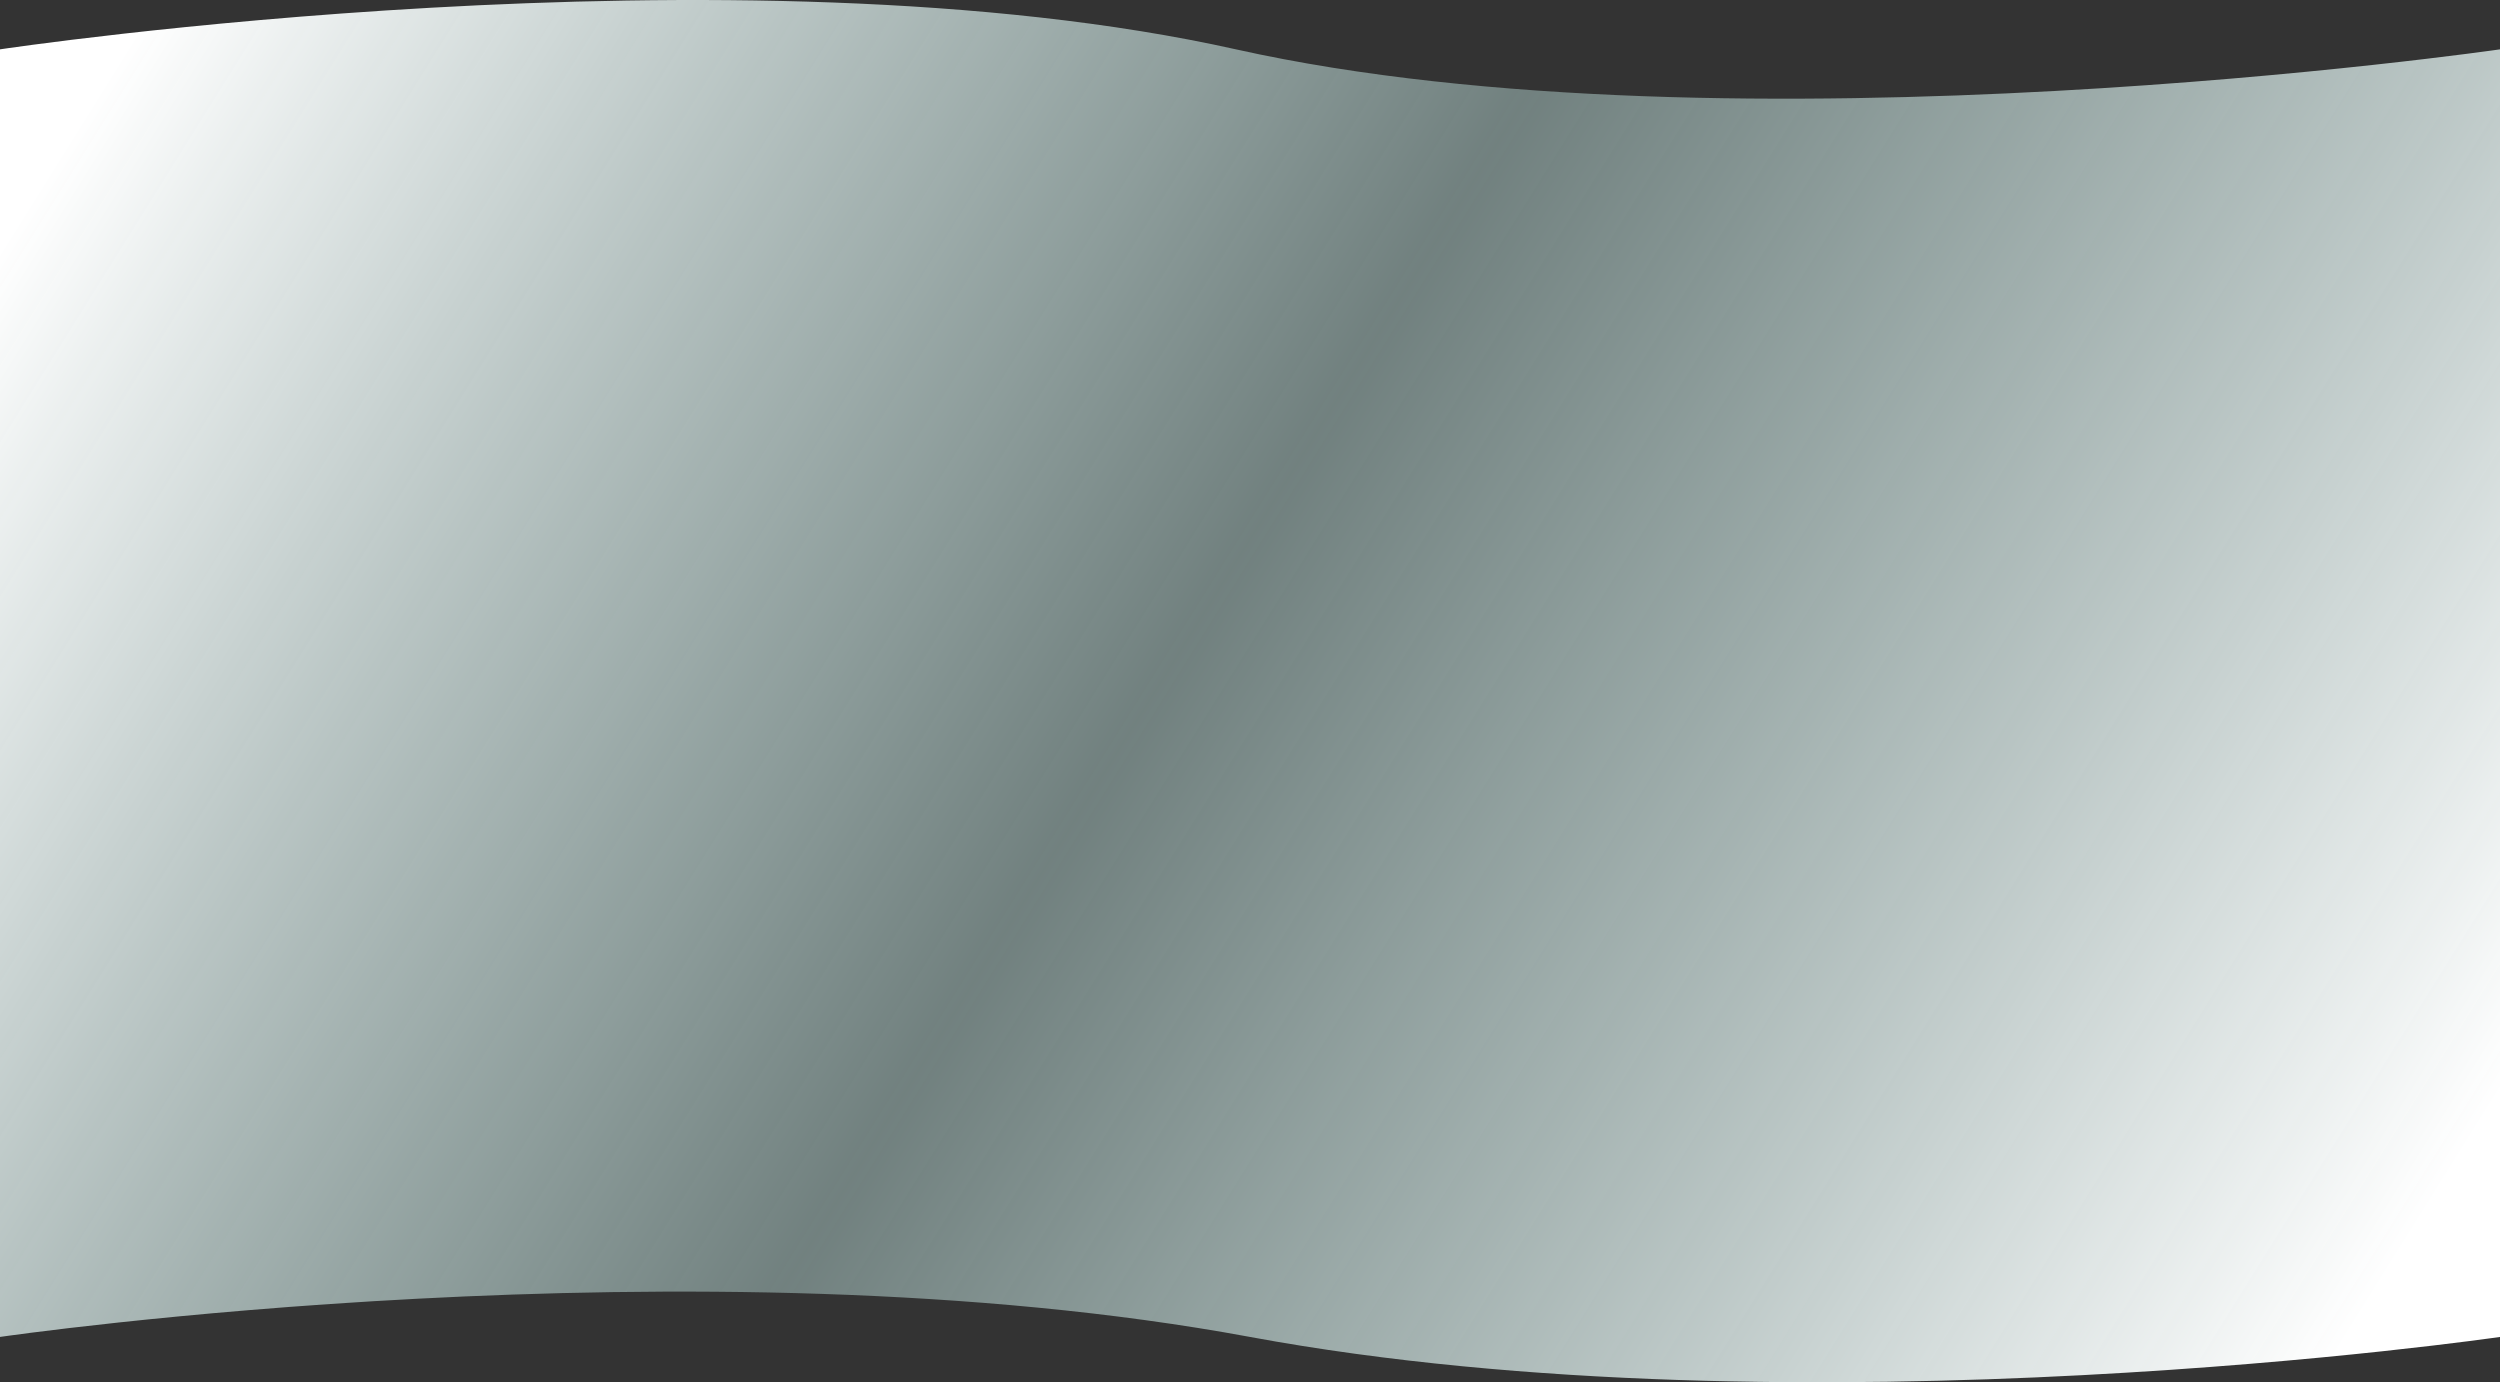 <svg width="1512" height="836" viewBox="0 0 1512 836" fill="none" xmlns="http://www.w3.org/2000/svg">
<rect x="0" y="0" width="1512" height="836" fill="#333333" stroke="none"/>
<path d="M0 808.579C0 808.579 422.5 746.881 756 808.579C1089.5 870.276 1512 808.579 1512 808.579V29.845C1512 29.845 1048.5 96.996 747.5 29.845C446.5 -37.306 0 29.845 0 29.845V808.579Z" fill="url(#paint0_linear_153_14)"/>
<defs>
<linearGradient id="paint0_linear_153_14" x1="1563" y1="936.5" x2="-492.175" y2="-346.076" gradientUnits="userSpaceOnUse">
<stop offset="0.078" stop-color="white"/>
<stop offset="0.416" stop-color="#C8EDE9" stop-opacity="0.417"/>
<stop offset="0.719" stop-color="white"/>
</linearGradient>
</defs>
</svg>
